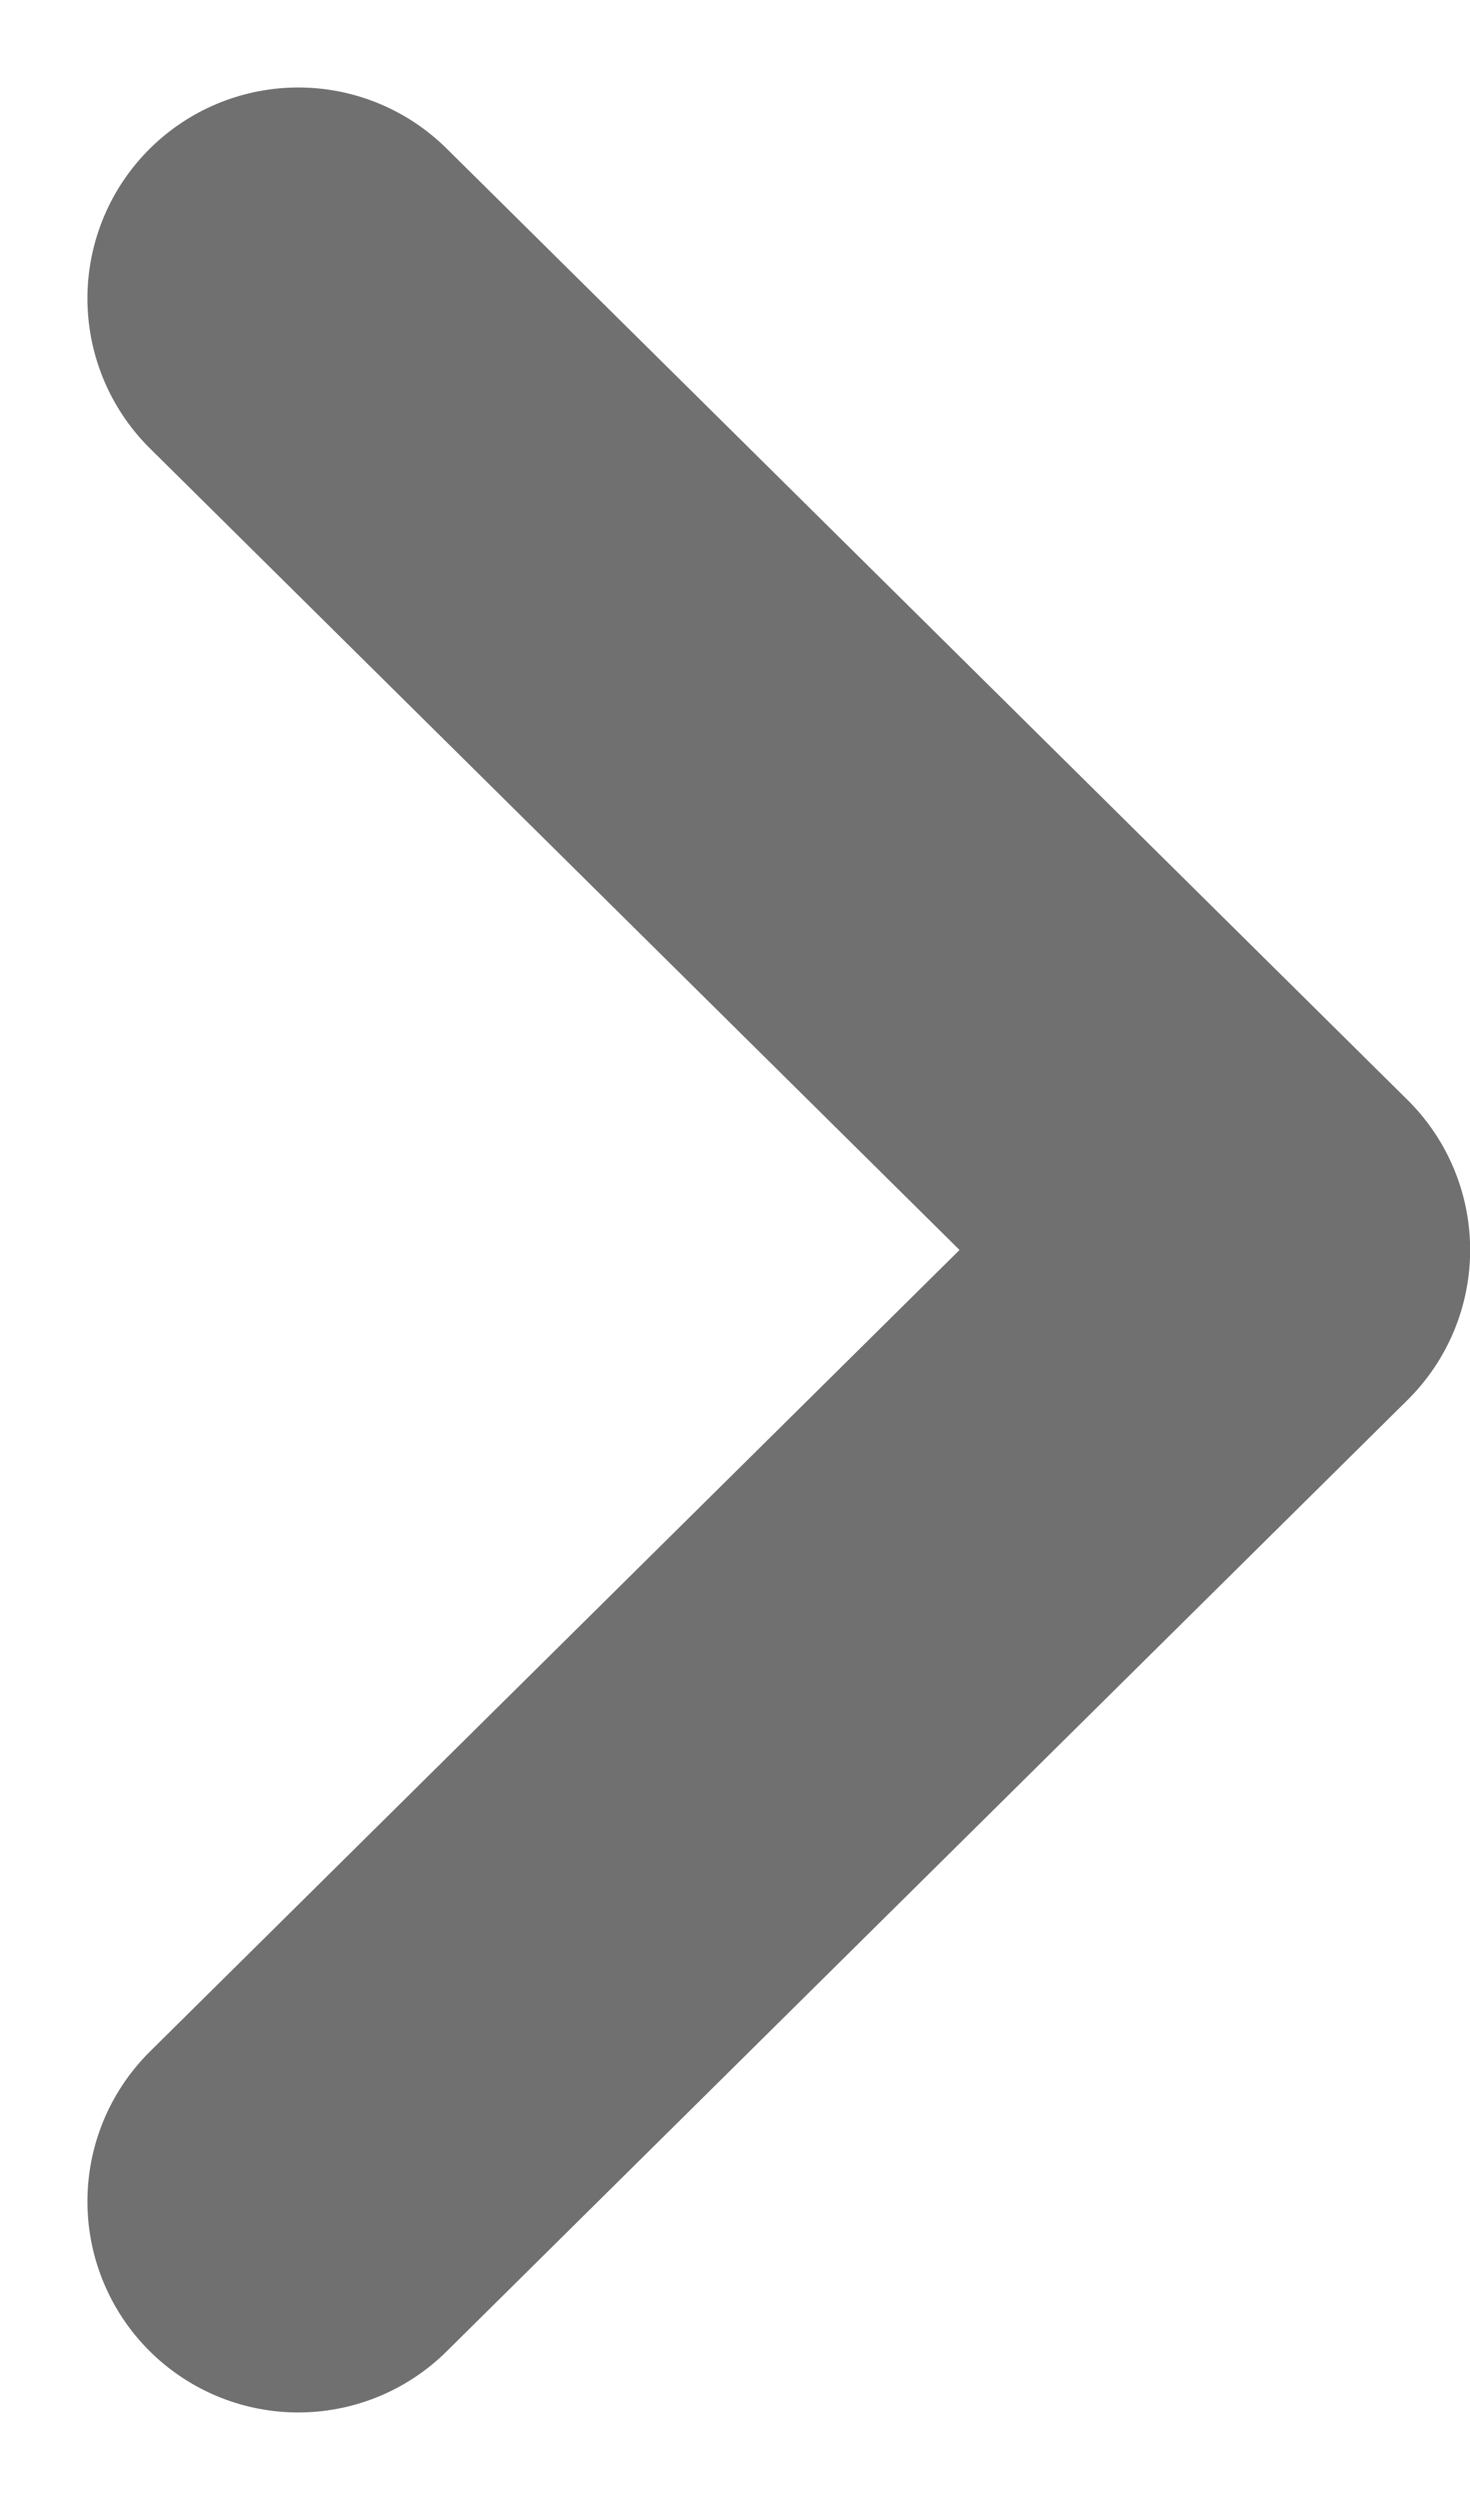 <svg xmlns="http://www.w3.org/2000/svg" width="10.458" height="17.773" viewBox="0 0 10.458 17.773">
  <path id="right_arrow_icon" d="M1575.812,503.384l3.988-3.946,2.849-2.819-6.837-6.765" transform="translate(-1573.69 -487.732)" fill="none" stroke="#707070" stroke-linecap="round" stroke-linejoin="round" stroke-width="3"/>
</svg>

